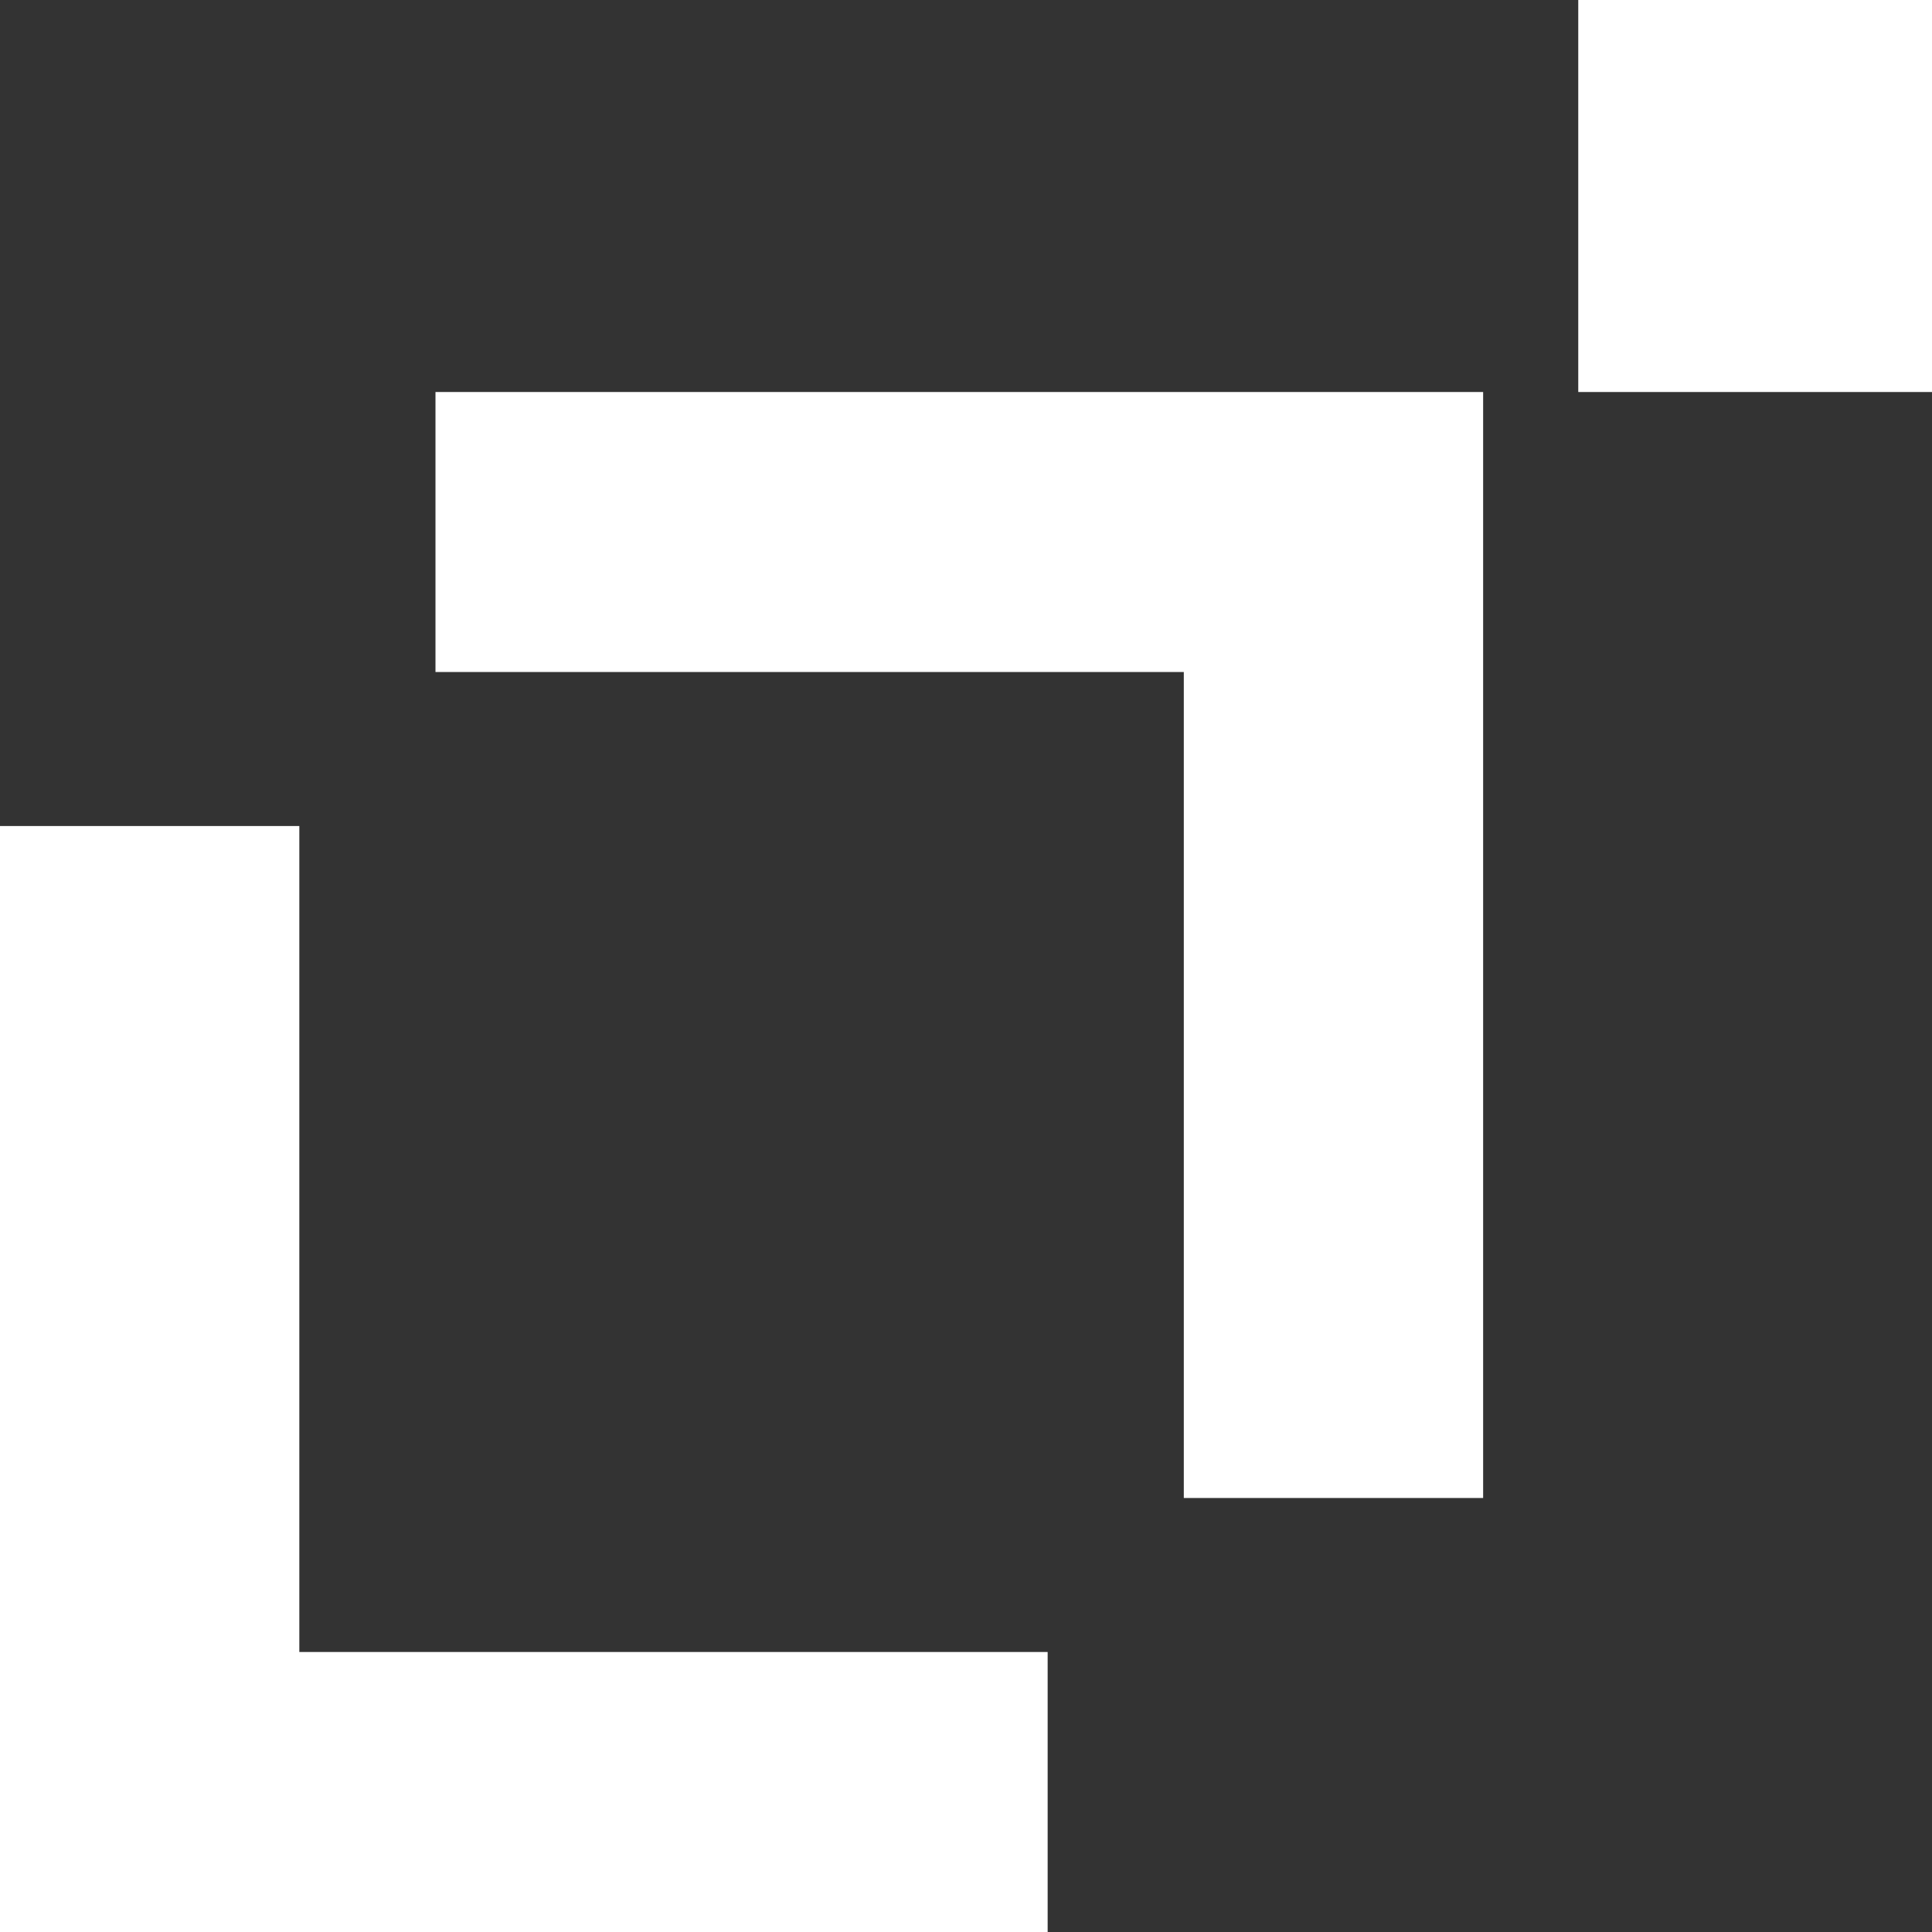<svg width="42" height="42" viewBox="0 0 42 42" fill="none" xmlns="http://www.w3.org/2000/svg">
<rect x="0" y="0" width="42" height="42" fill="#333333" stroke="none"/>
<path d="M0 42V17.957H6.507V35.913H22.775V42H0Z" fill="white"/>
<path d="M32.242 8.522L32.242 32.565L25.735 32.565L25.735 14.609L9.467 14.609L9.467 8.522L32.242 8.522Z" fill="white"/>
<rect x="34.31" width="7.69" height="8.522" fill="white"/>
</svg>
